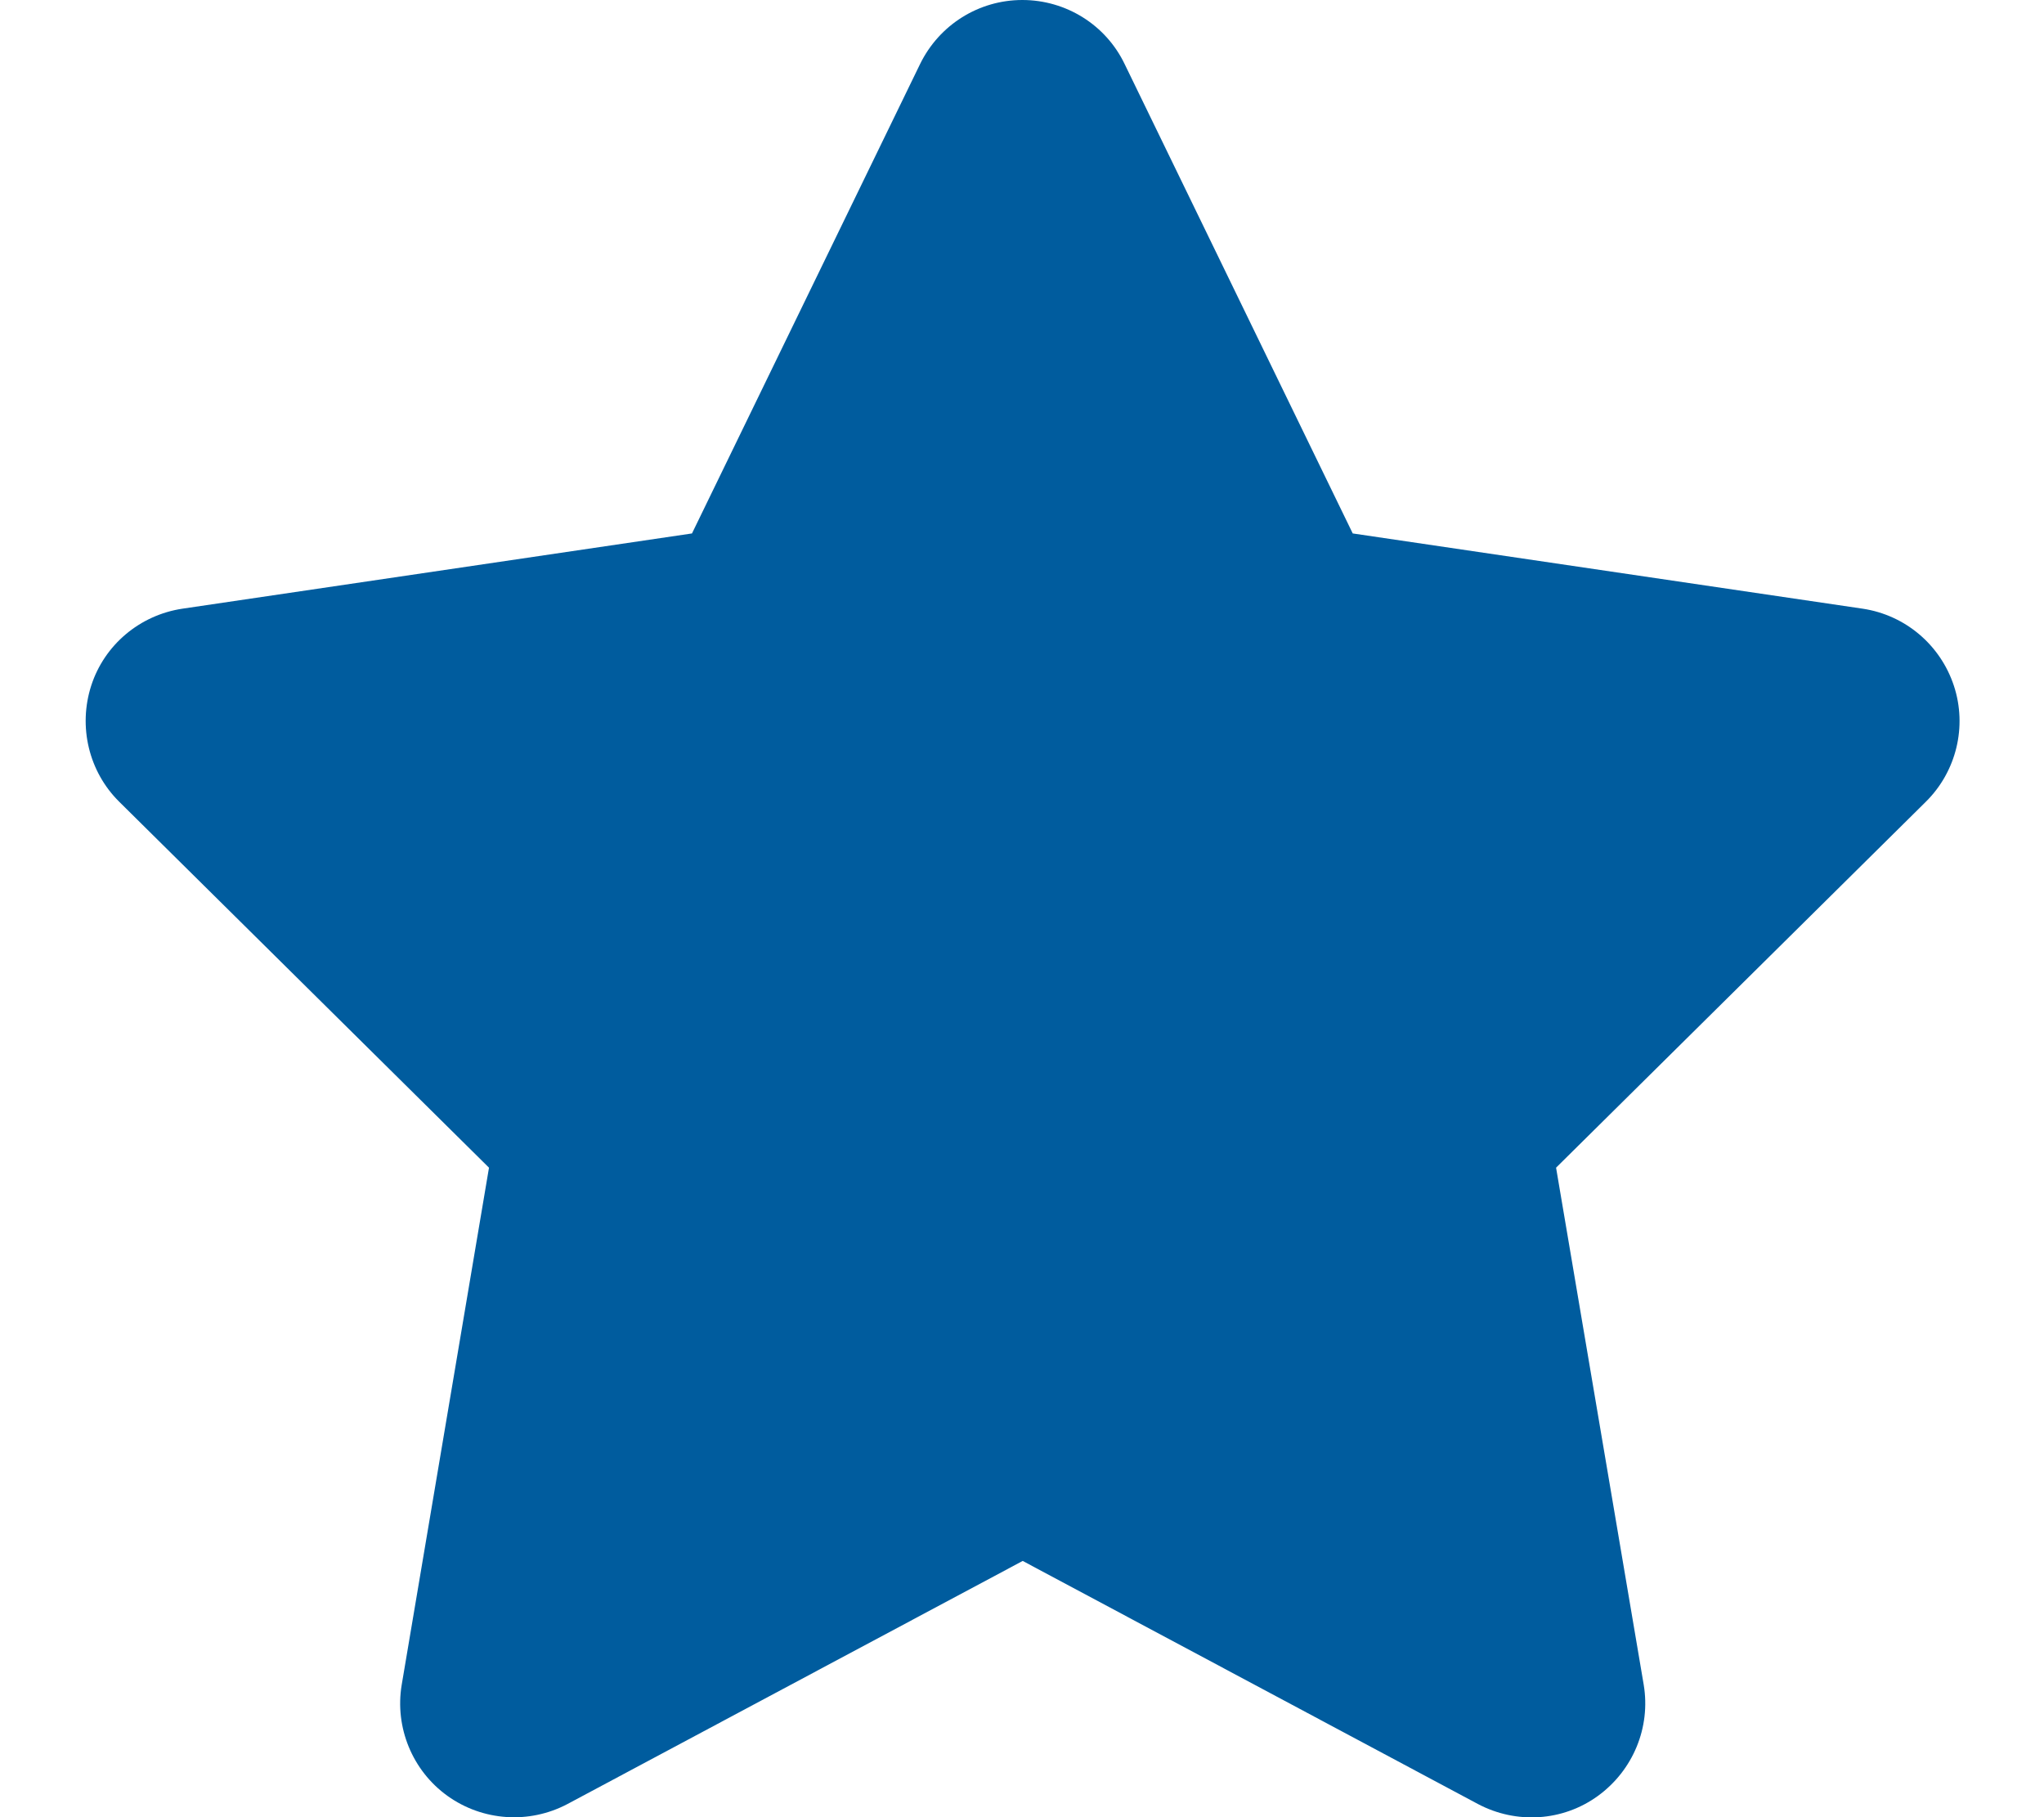 <svg version="1.2" xmlns="http://www.w3.org/2000/svg" viewBox="0 0 576 512" width="576" height="512">
	<title>ic_start-svg</title>
	<style>
		.s0 { fill: #005c9e } 
	</style>
	<path id="Layer" class="s0" d="m316.9 18c-5.3-11-16.5-18-28.8-18-12.3 0-23.4 7-28.8 18l-64.3 132.3-143.6 21.2c-12 1.8-22 10.2-25.7 21.7-3.7 11.5-0.7 24.2 7.9 32.7l104.2 103.1-24.6 145.7c-2 12 3 24.2 12.9 31.3 9.9 7.1 23 8 33.8 2.3l128.3-68.5 128.3 68.5c10.8 5.7 23.9 4.9 33.8-2.3 9.9-7.2 14.9-19.3 12.9-31.3l-24.7-145.7 104.2-103.1c8.6-8.5 11.7-21.2 7.9-32.7-3.8-11.5-13.7-19.9-25.7-21.7l-143.7-21.2z"/>
</svg>